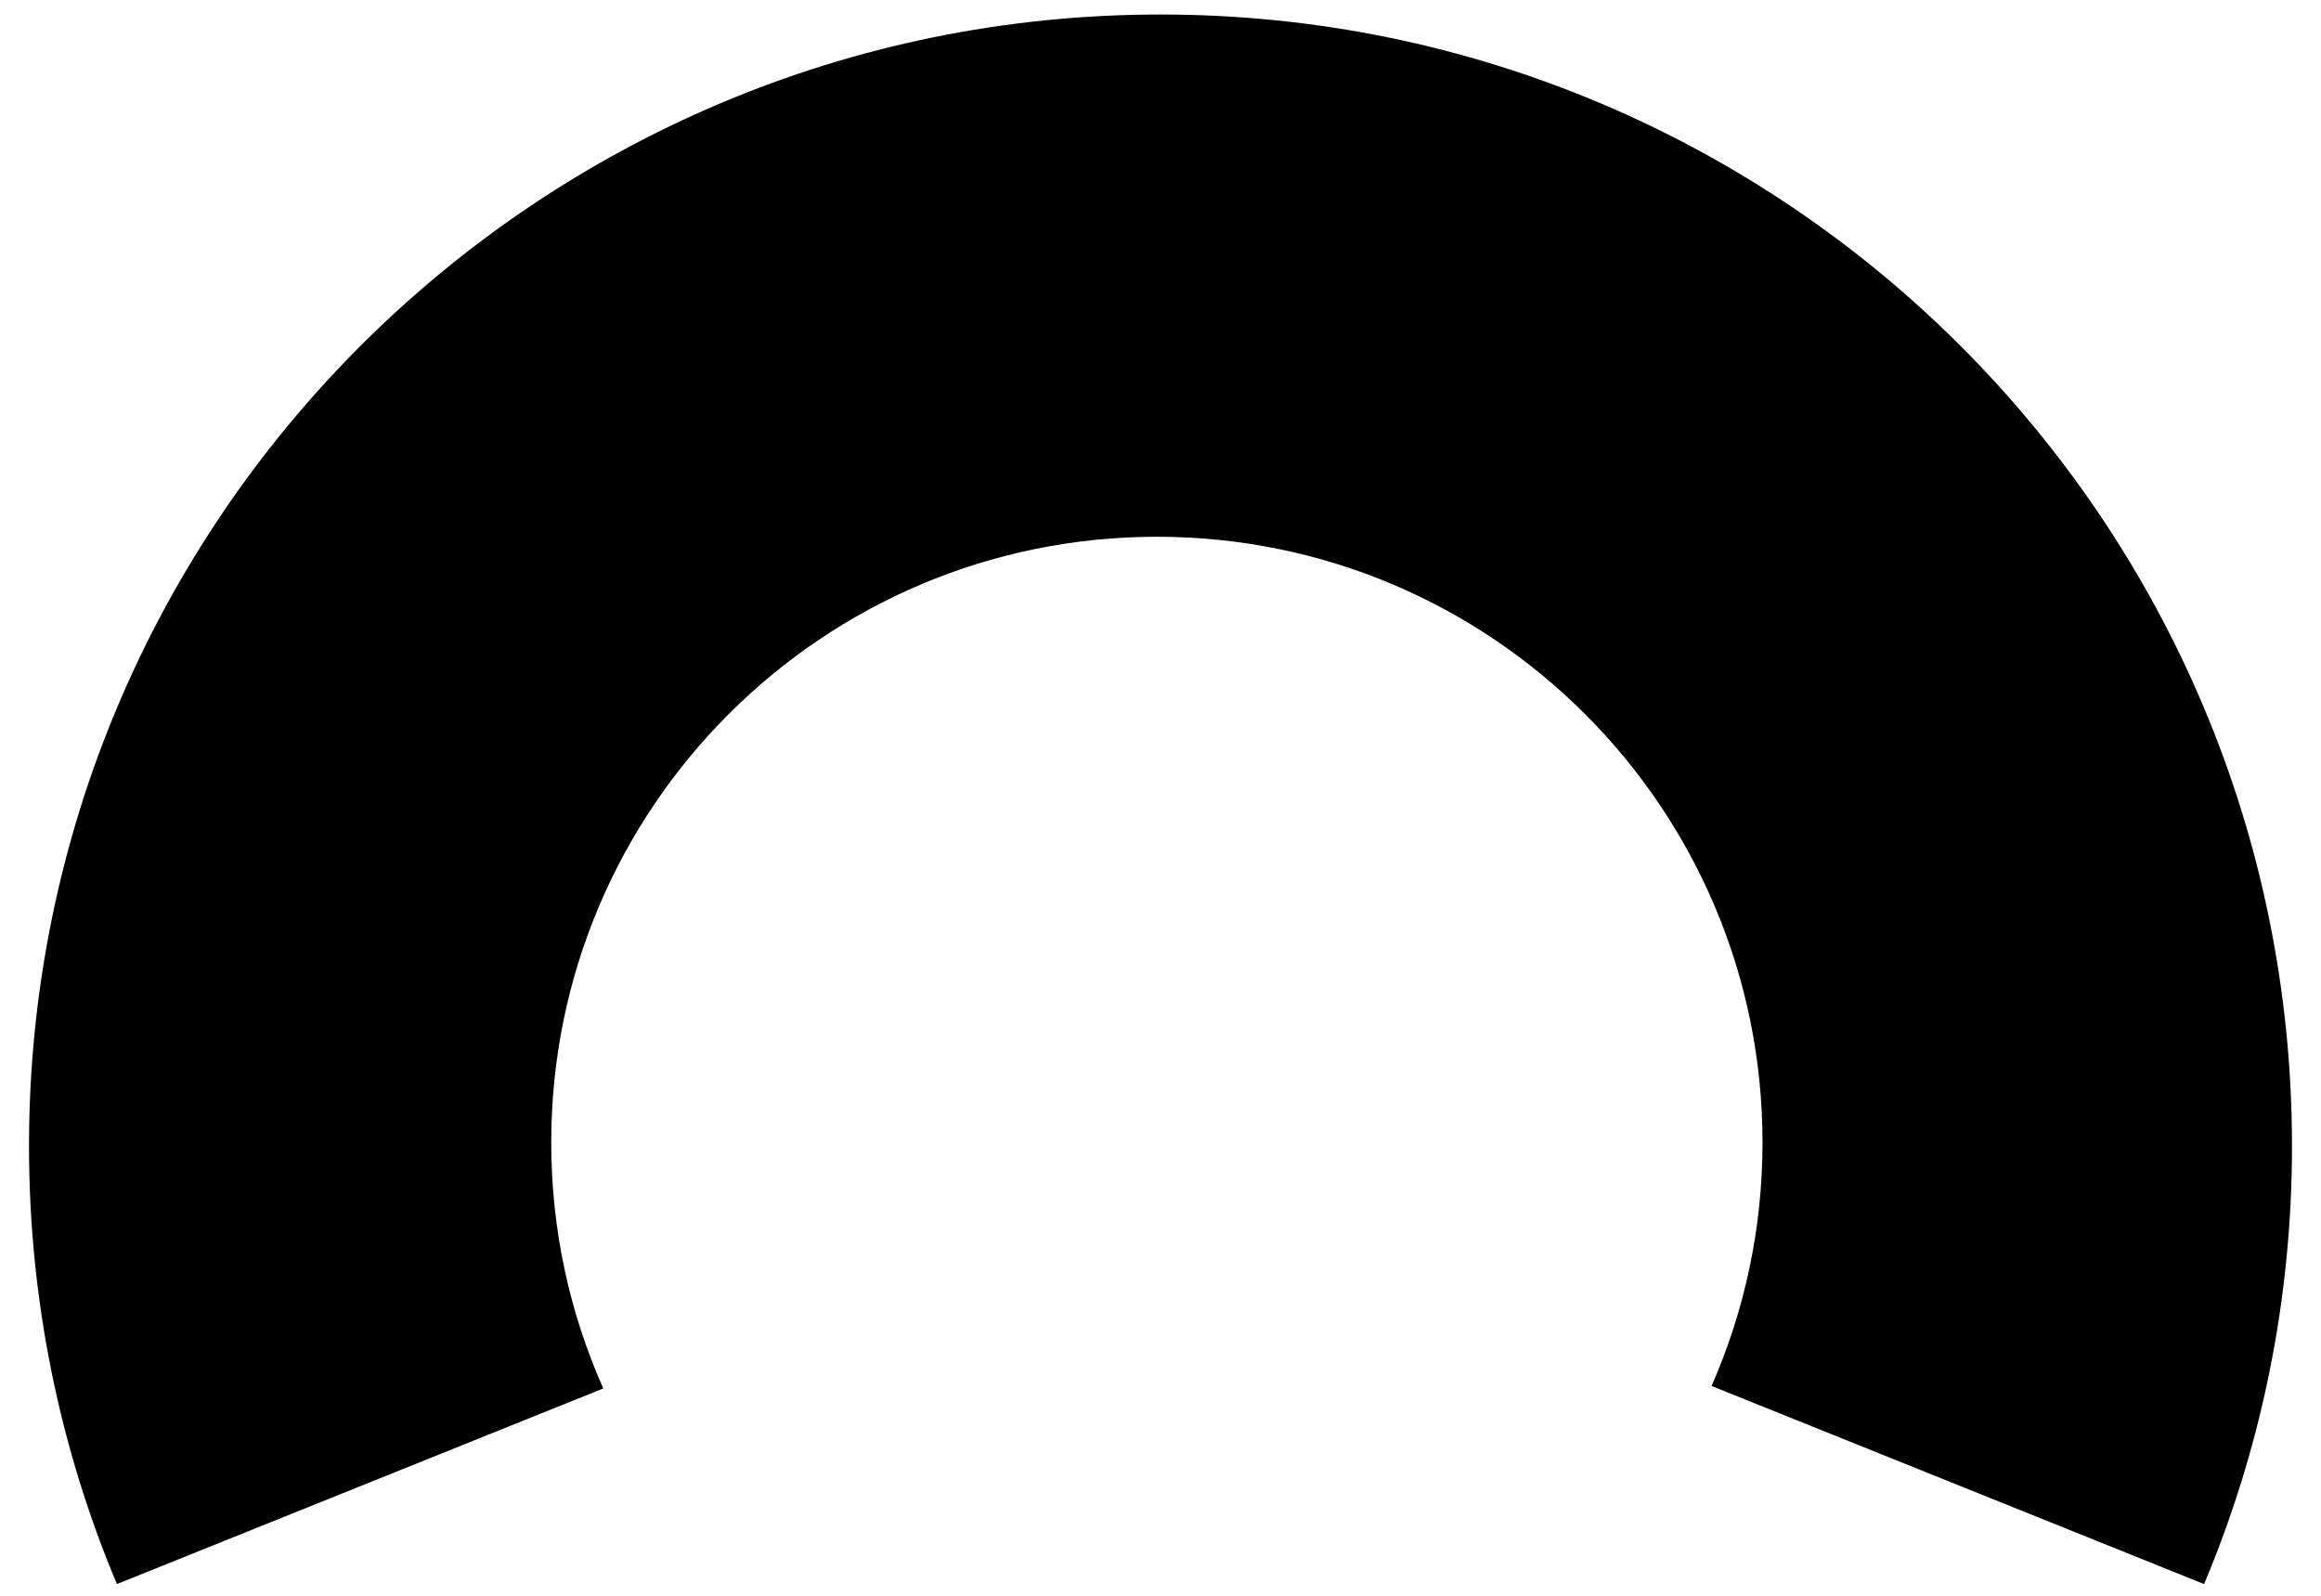 <?xml version="1.0" encoding="UTF-8"?>
<svg width="320px" height="220px" viewBox="0 0 320 220" version="1.1" xmlns="http://www.w3.org/2000/svg" xmlns:xlink="http://www.w3.org/1999/xlink">
    <!-- Generator: Sketch 47.1 (45422) - http://www.bohemiancoding.com/sketch -->
    <title>assembly-bg-mask</title>
    <desc>Created with Sketch.</desc>
    <defs></defs>
    <g id="PartySelector" stroke="none" stroke-width="1" fill="none" fill-rule="evenodd">
        <g id="assembly-bg-mask" fill="#000000">
            <g id="Group-5" transform="translate(4, 2)">
                <path d="M12.118,216.387 C4.313,197.813 2.84217094e-14,177.41 2.84217094e-14,156 C2.84217094e-14,69.844 69.844,0 156,0 C242.156,0 312,69.844 312,156 C312,177.41 307.687,197.813 299.882,216.387 L231.975,189.077 C236.492,178.802 239,167.444 239,155.5 C239,109.384 201.616,72 155.5,72 C109.384,72 72,109.384 72,155.5 C72,167.576 74.564,179.054 79.176,189.418 L12.118,216.387 Z" id="Combined-Shape"></path>
            </g>
        </g>
    </g>
</svg>